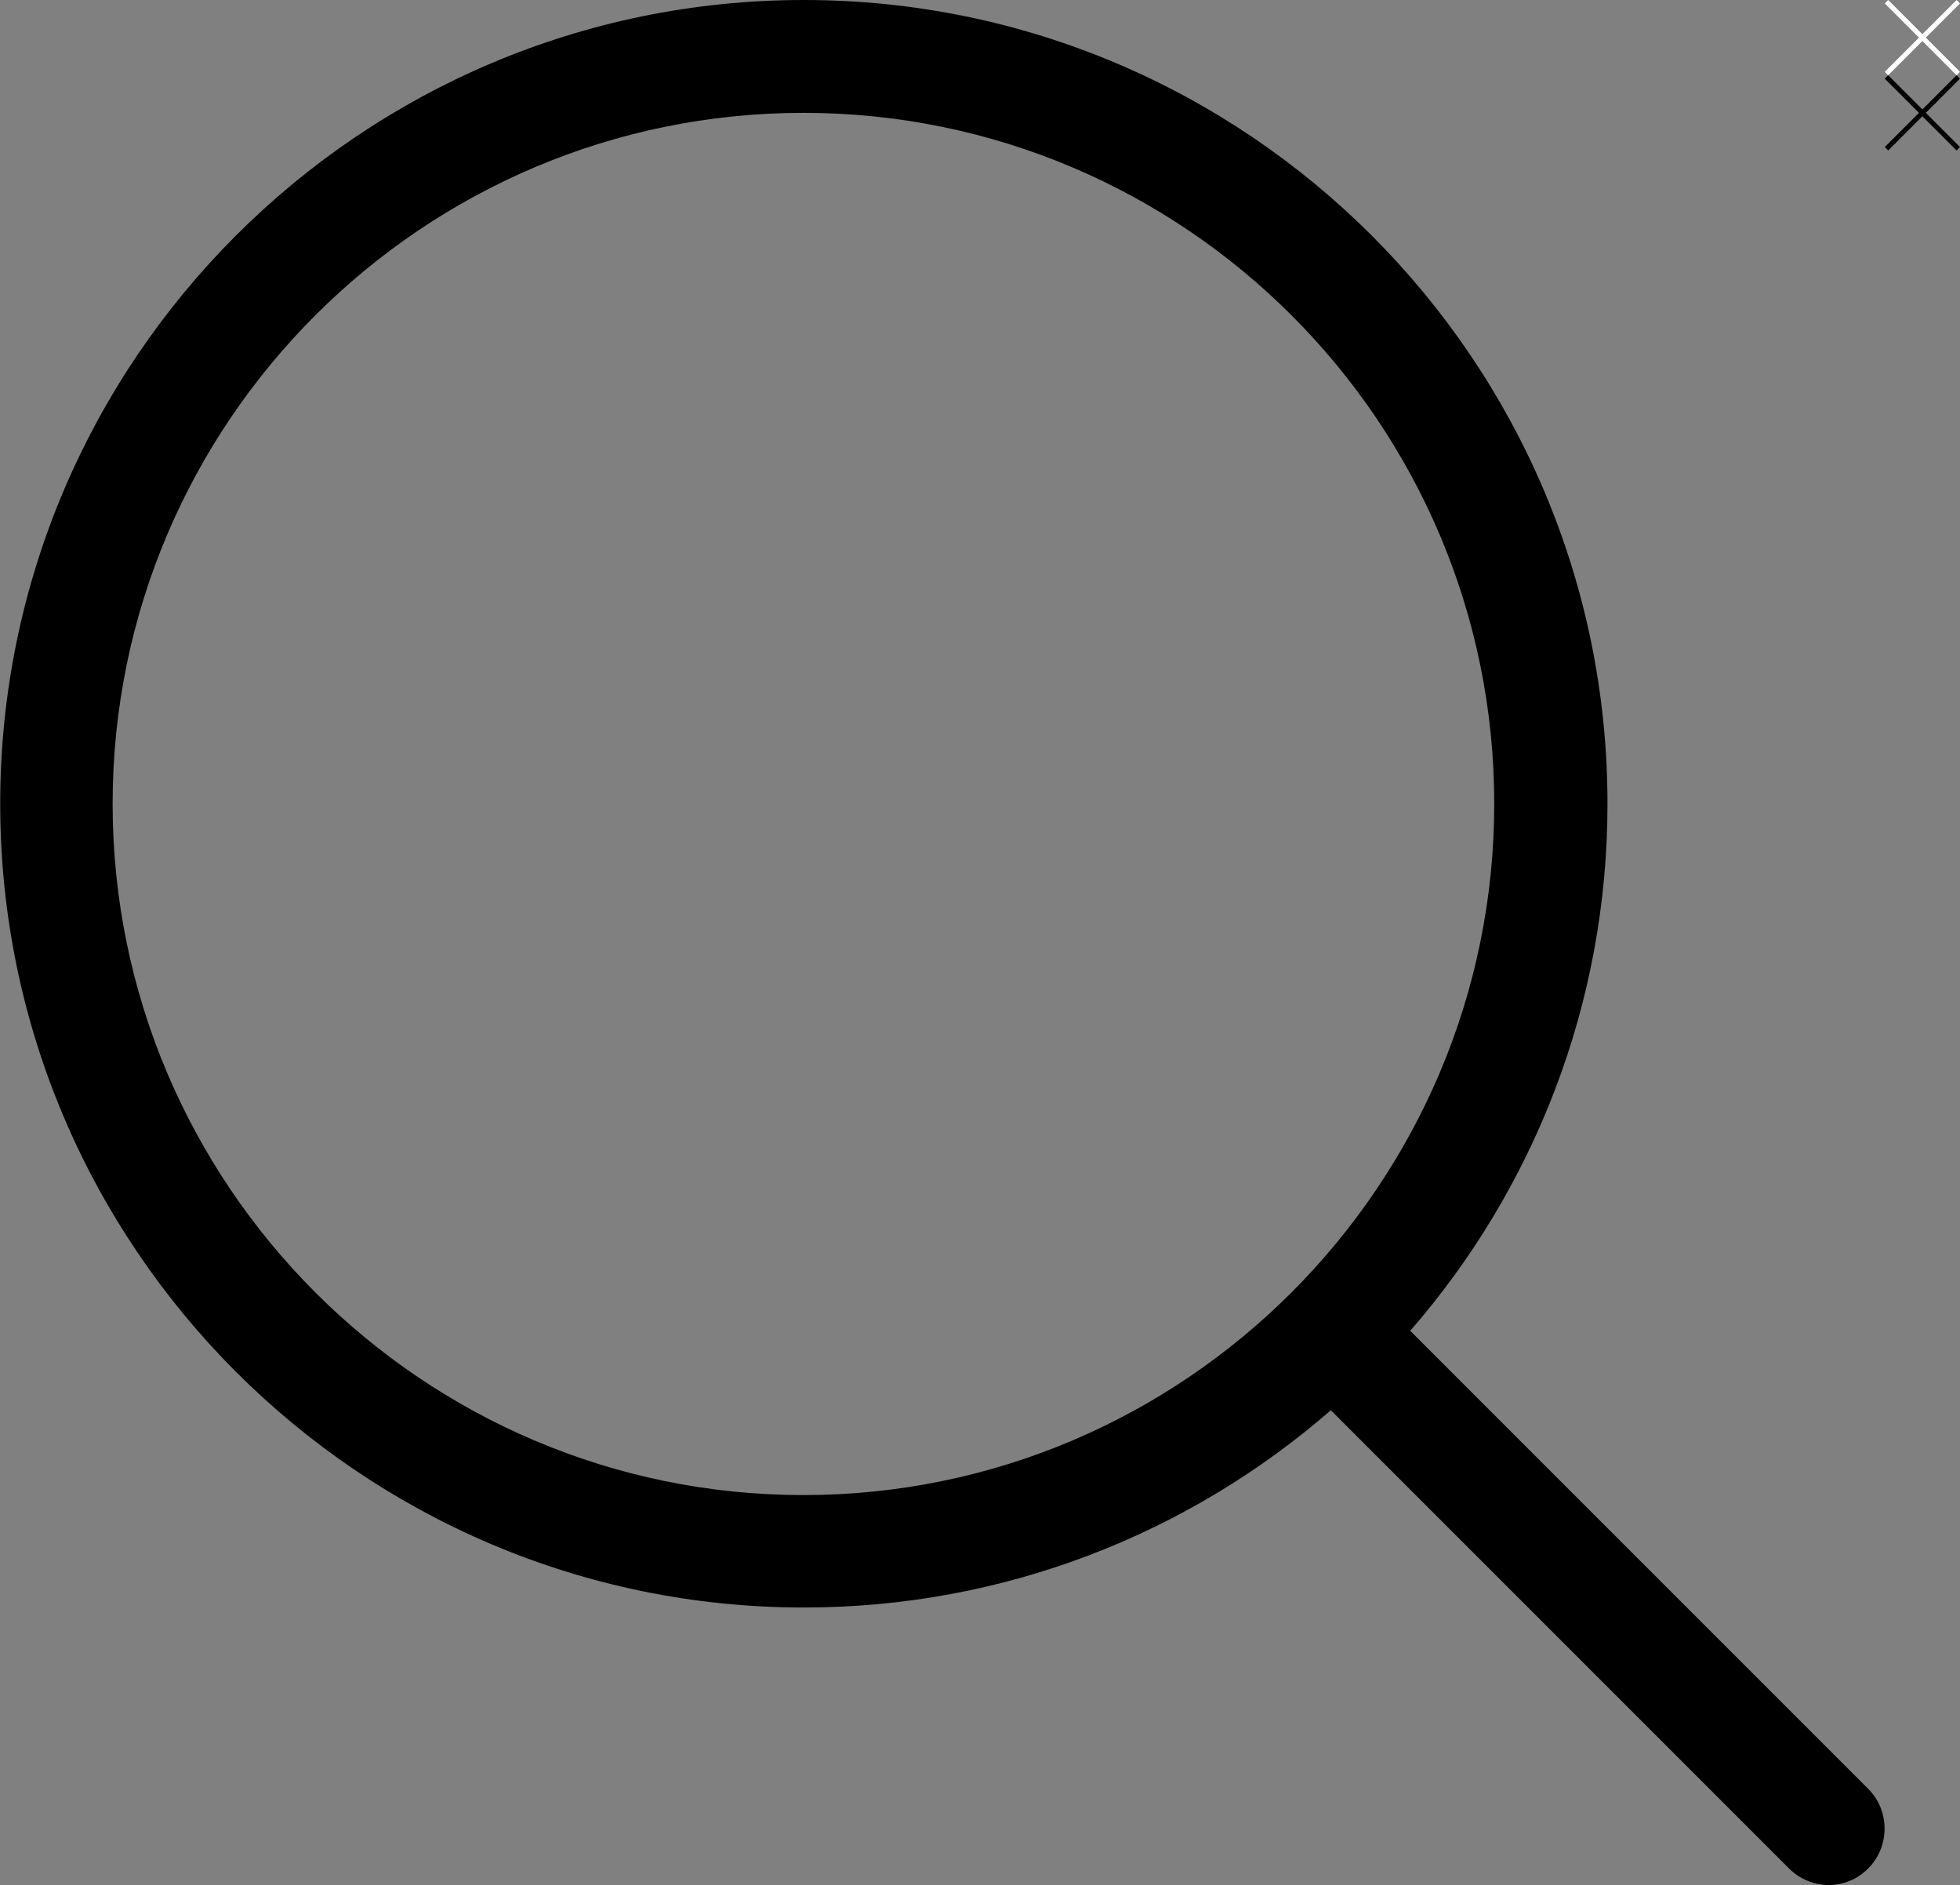 <?xml version="1.0" encoding="utf-8"?><svg width="469" height="451" viewBox="0 0 469 451" xmlns="http://www.w3.org/2000/svg" xmlns:xlink="http://www.w3.org/1999/xlink"><rect x="0" y="0" width="469" height="451" fill="#808080" stroke="none"/><svg viewBox="0 0 31.112 31.112" width="18" height="18" fill="#fff" id="L1VzZXJzL3ZlYm1laGFuaWNhL0RvY3VtZW50cy9jb25jcmV0ZS1mYWN0b3J5L2Zyb250ZW5kL2ltZy9zcHJpdGUvaWNvbl9jbG9zZS0td2hpdGUuc3Zn" x="451" xmlns="http://www.w3.org/2000/svg"><path d="M31.112 1.414L29.698 0 15.556 14.142 1.414 0 0 1.414l14.142 14.142L0 29.698l1.414 1.414L15.556 16.97l14.142 14.142 1.414-1.414L16.97 15.556z"/></svg><svg viewBox="0 0 31.112 31.112" width="18" height="18" id="L1VzZXJzL3ZlYm1laGFuaWNhL0RvY3VtZW50cy9jb25jcmV0ZS1mYWN0b3J5L2Zyb250ZW5kL2ltZy9zcHJpdGUvaWNvbl9jbG9zZS5zdmc=" x="451" y="18" xmlns="http://www.w3.org/2000/svg"><path d="M31.112 1.414L29.698 0 15.556 14.142 1.414 0 0 1.414l14.142 14.142L0 29.698l1.414 1.414L15.556 16.97l14.142 14.142 1.414-1.414L16.97 15.556z"/></svg><svg viewBox="0 0 451 451" width="451" height="451" id="L1VzZXJzL3ZlYm1laGFuaWNhL0RvY3VtZW50cy9jb25jcmV0ZS1mYWN0b3J5L2Zyb250ZW5kL2ltZy9zcHJpdGUvaWNvbl9zZWFyY2guc3Zn" xmlns="http://www.w3.org/2000/svg"><path d="M447.05 428l-109.6-109.6c29.4-33.8 47.2-77.9 47.2-126.1C384.65 86.2 298.35 0 192.35 0 86.25 0 .05 86.3.05 192.3s86.3 192.3 192.3 192.3c48.2 0 92.3-17.8 126.1-47.2L428.05 447c2.6 2.6 6.1 4 9.5 4s6.9-1.3 9.5-4c5.2-5.2 5.2-13.8 0-19zM26.95 192.3c0-91.2 74.2-165.3 165.3-165.3 91.2 0 165.3 74.2 165.3 165.3s-74.1 165.4-165.3 165.4c-91.1 0-165.3-74.2-165.3-165.4z"/></svg></svg>
